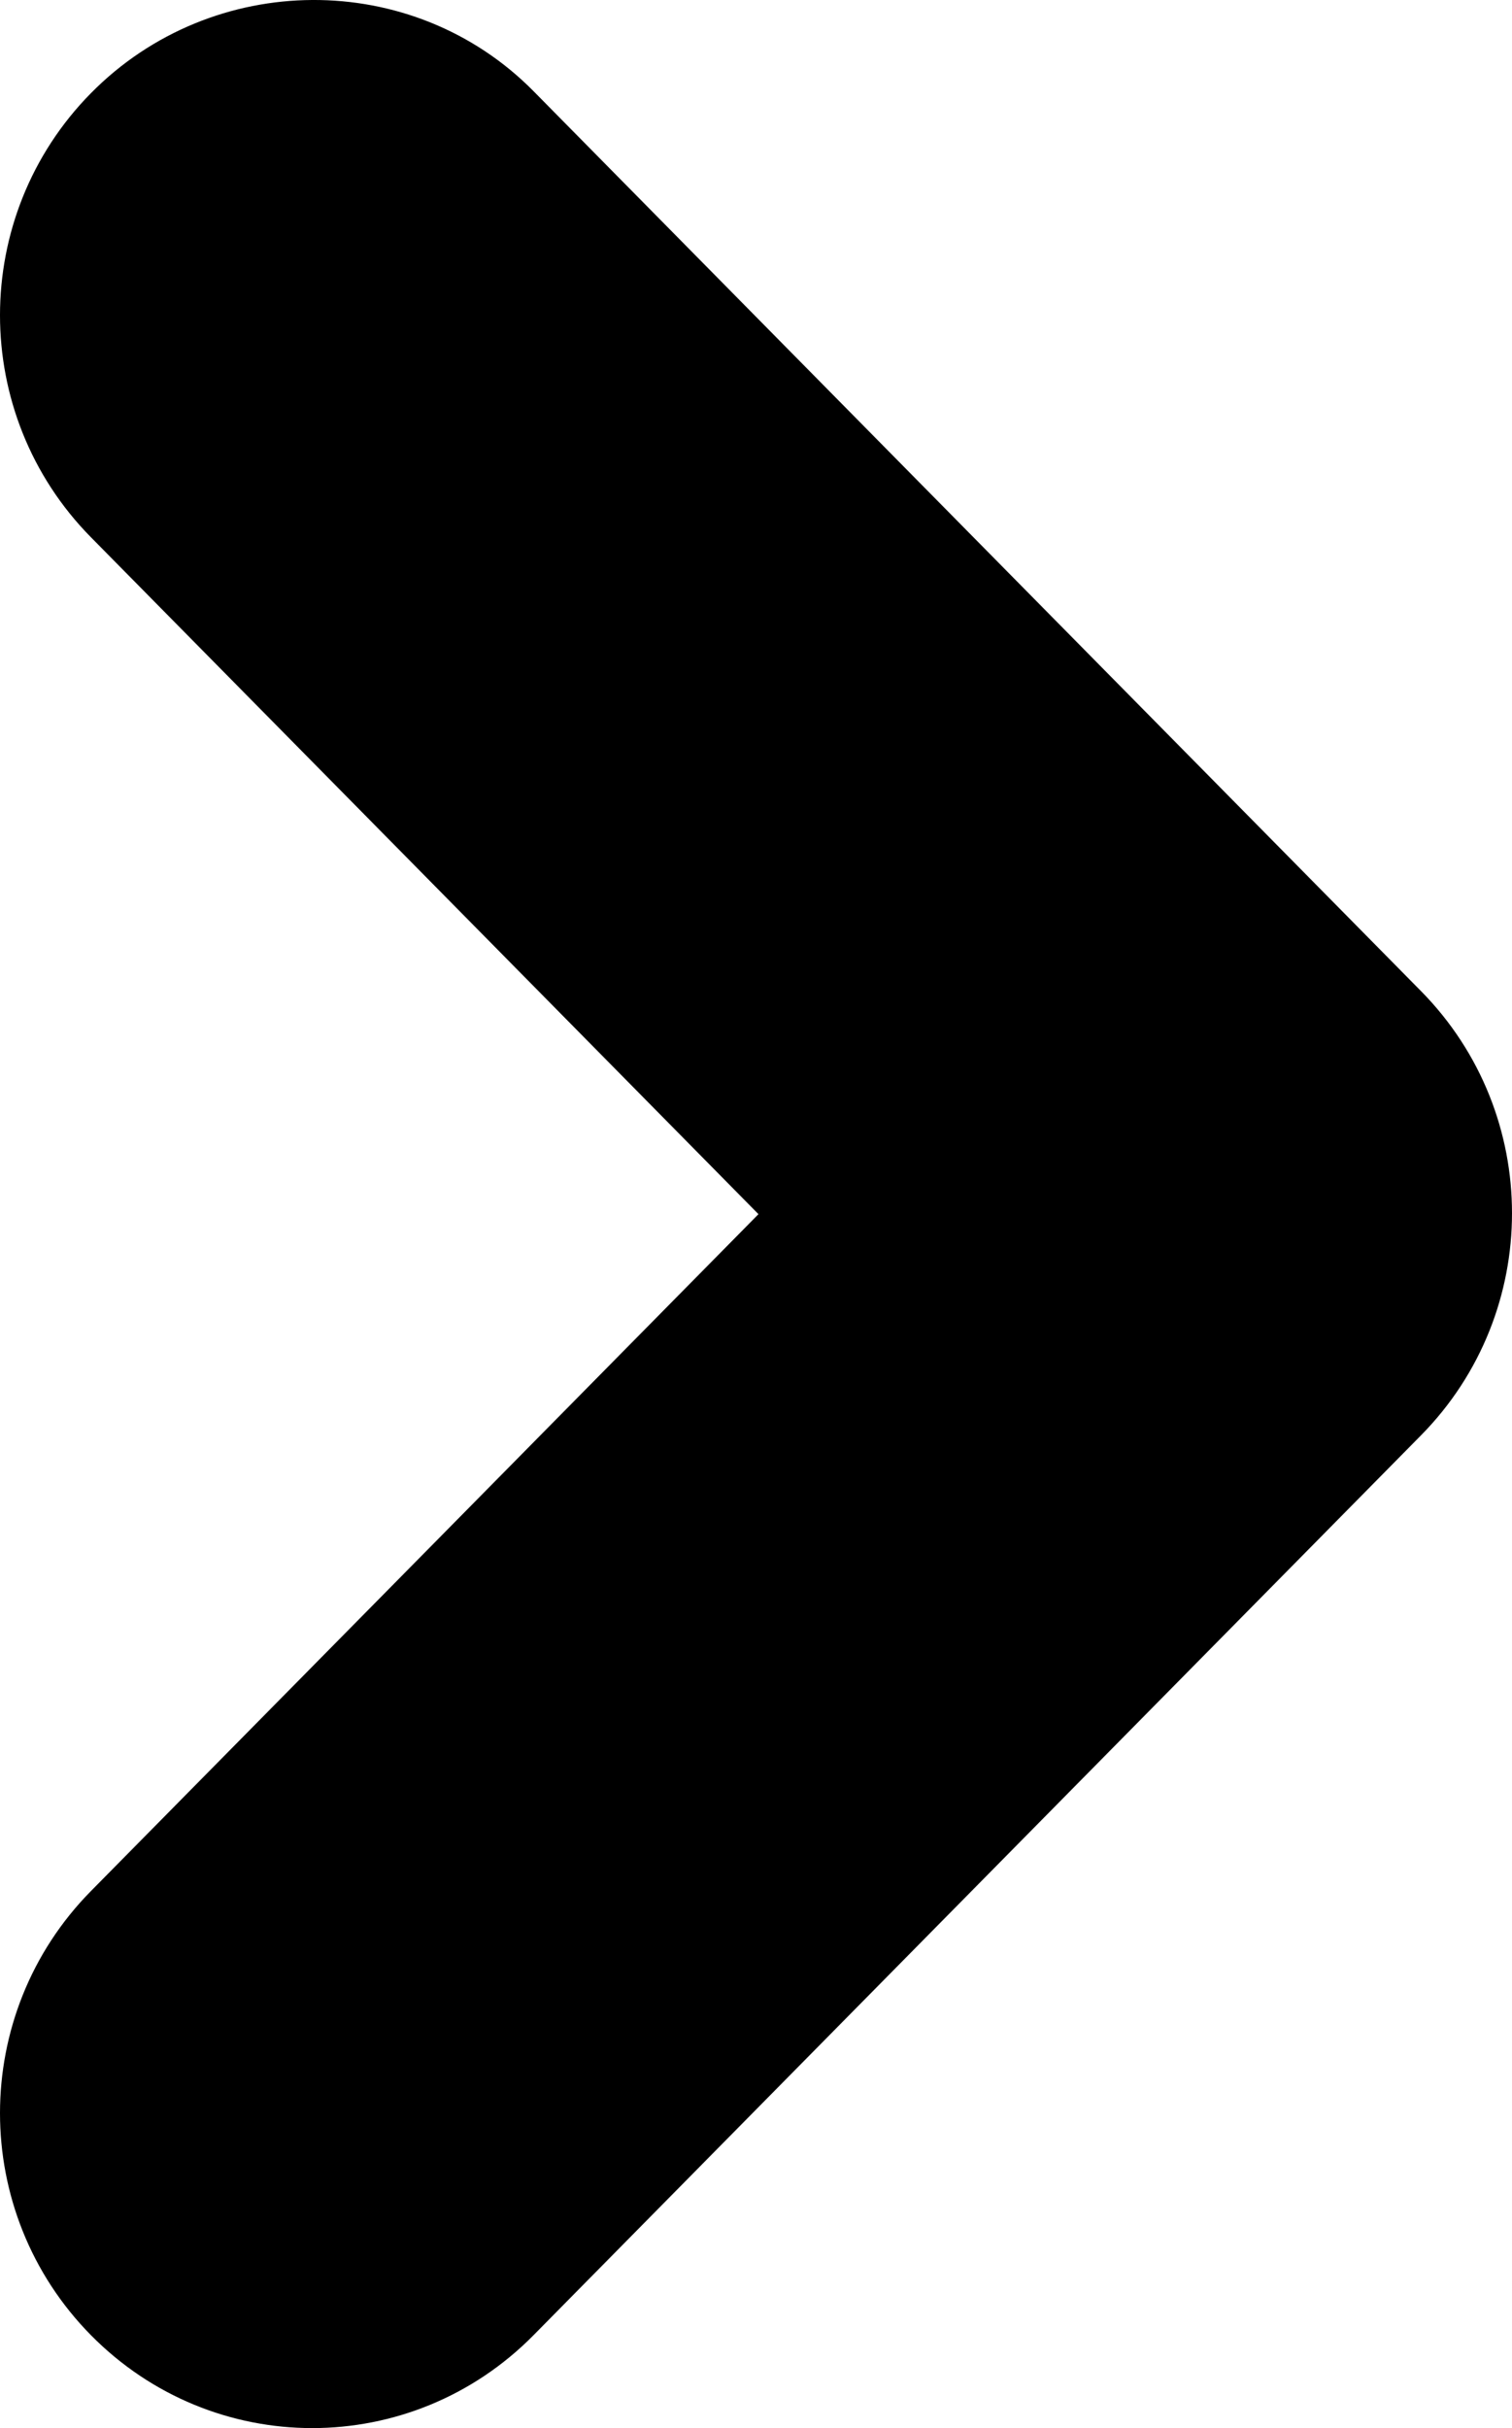 <svg width="38" height="61" viewBox="0 0 38 61" fill="none" xmlns="http://www.w3.org/2000/svg">
<path d="M3.354 3.393C0.882 5.899 0.882 9.94 3.354 12.445L21.169 30.503L3.354 48.561C0.882 51.066 0.882 55.108 3.354 57.613C5.836 60.129 9.859 60.129 12.341 57.613L34.646 35.005C37.118 32.499 37.118 28.458 34.646 25.953L12.341 3.344C9.897 0.867 5.826 0.887 3.354 3.393Z" fill="black" stroke="black" stroke-width="3"/>
</svg>

